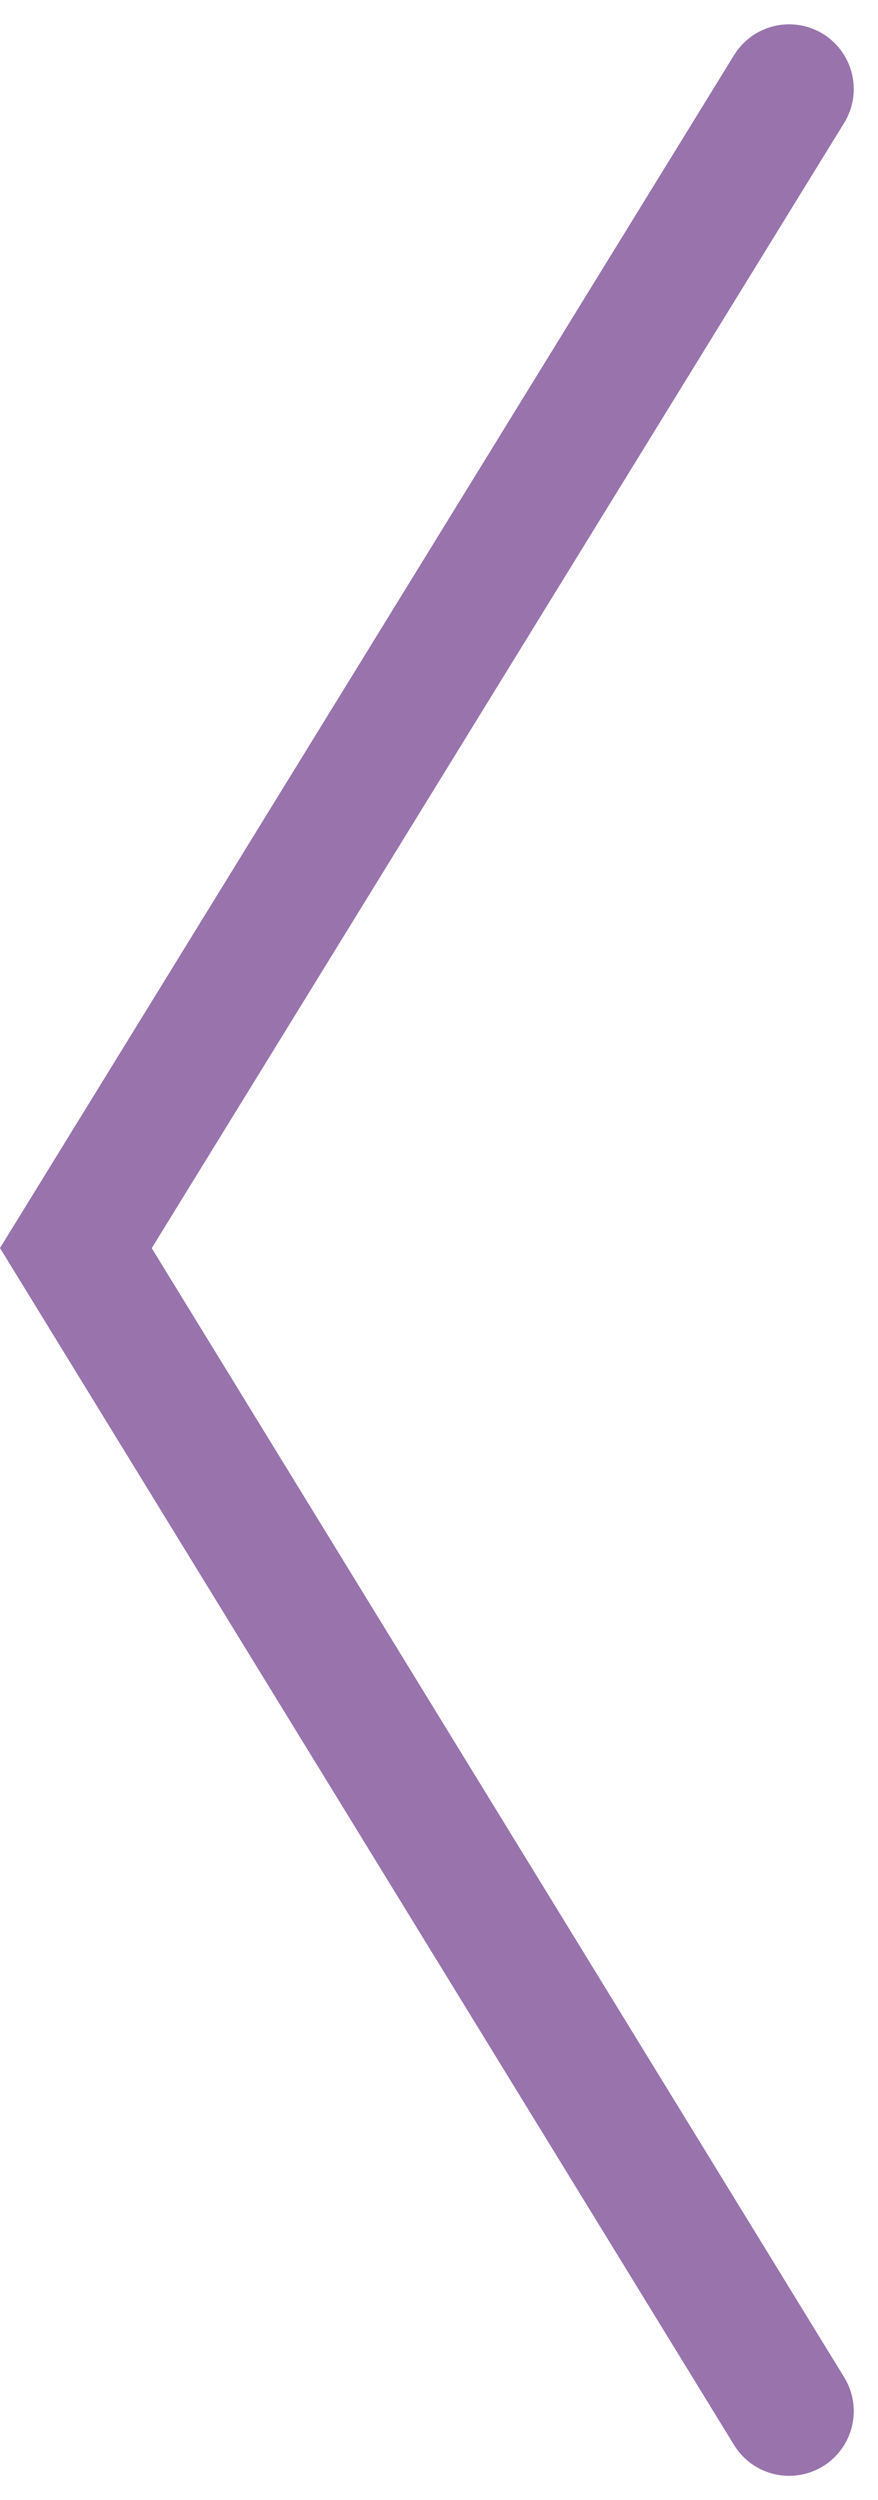<svg xmlns="http://www.w3.org/2000/svg" width="20.379" height="57.977" viewBox="0 0 20.379 57.977">
  <path id="Caminho_132" data-name="Caminho 132" d="M0,0,26.879,16.555,53.85,0" transform="translate(18.316 2.064) rotate(90)" fill="none" stroke="#9873ac" stroke-linecap="round" stroke-width="3"/>
</svg>
